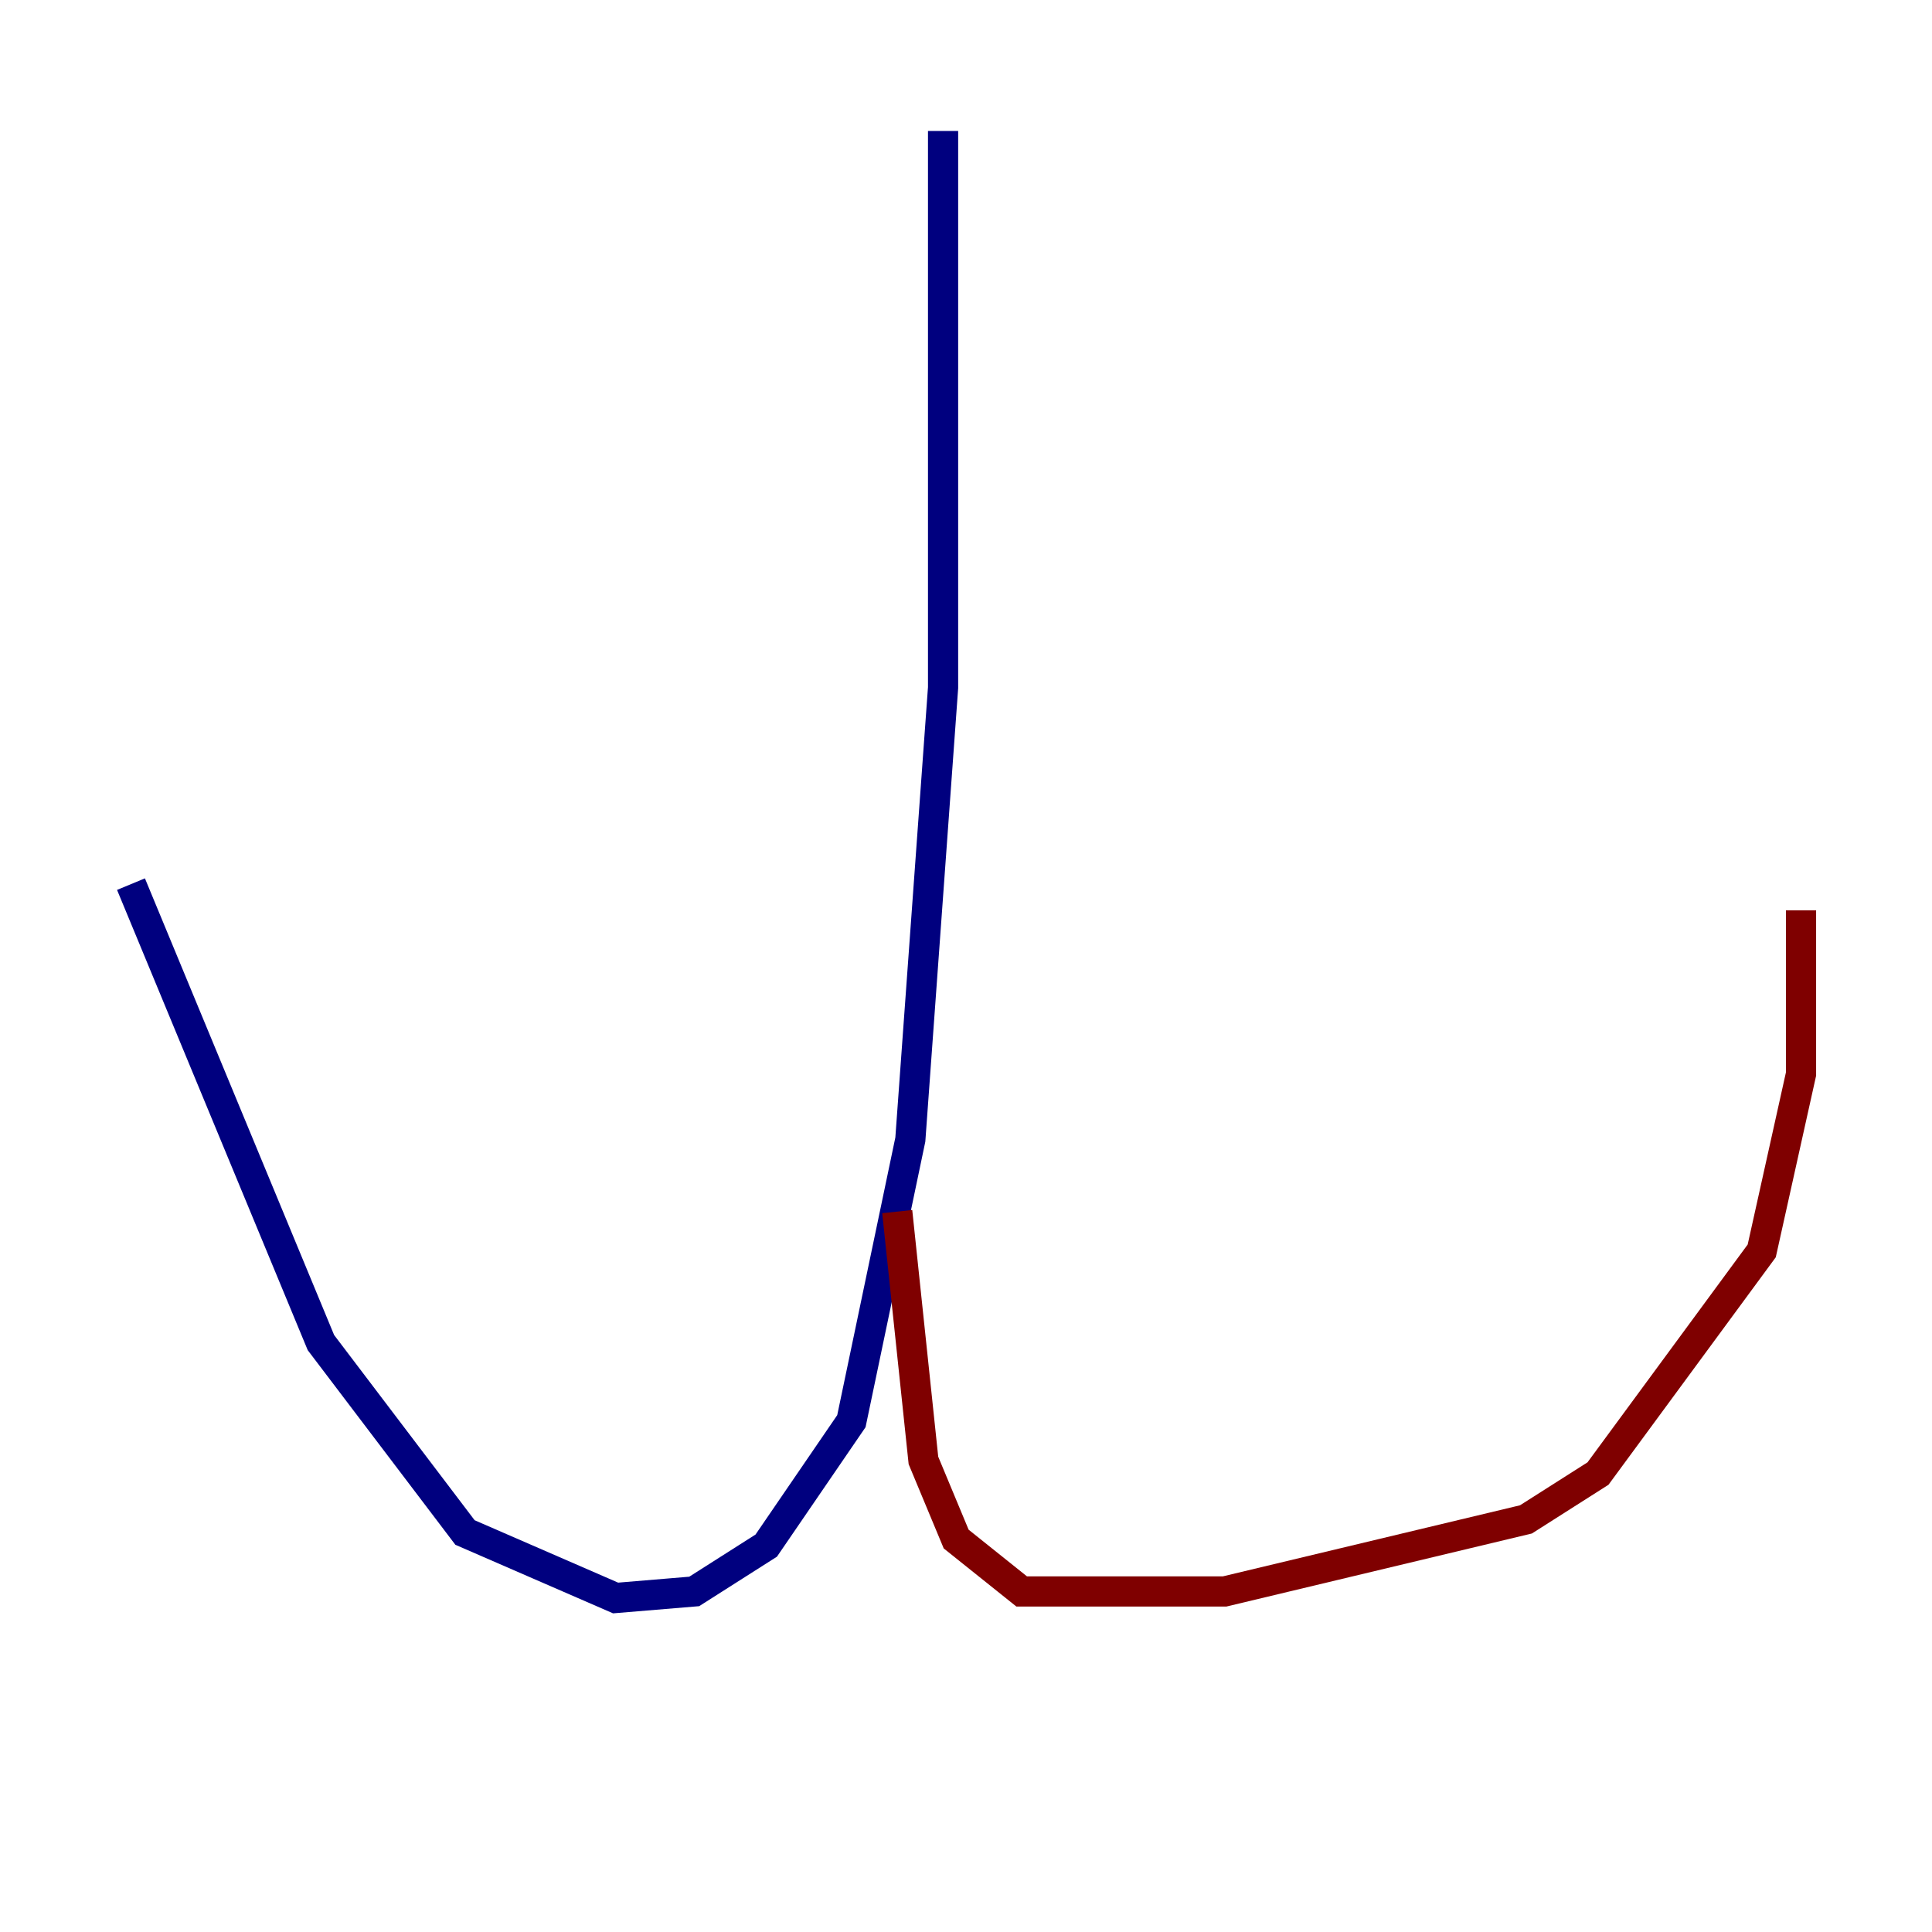 <?xml version="1.0" encoding="utf-8" ?>
<svg baseProfile="tiny" height="128" version="1.2" viewBox="0,0,128,128" width="128" xmlns="http://www.w3.org/2000/svg" xmlns:ev="http://www.w3.org/2001/xml-events" xmlns:xlink="http://www.w3.org/1999/xlink"><defs /><polyline fill="none" points="62.481,8.678 62.481,45.559 60.312,75.498 56.407,94.156 50.766,102.4 45.993,105.437 40.786,105.871 30.807,101.532 21.261,88.949 8.678,58.576" stroke="#00007f" stroke-width="2" /><polyline fill="none" points="59.444,80.271 61.18,96.759 63.349,101.966 67.688,105.437 81.139,105.437 101.098,100.664 105.871,97.627 116.719,82.875 119.322,71.159 119.322,60.312" stroke="#7f0000" stroke-width="2" /></svg>